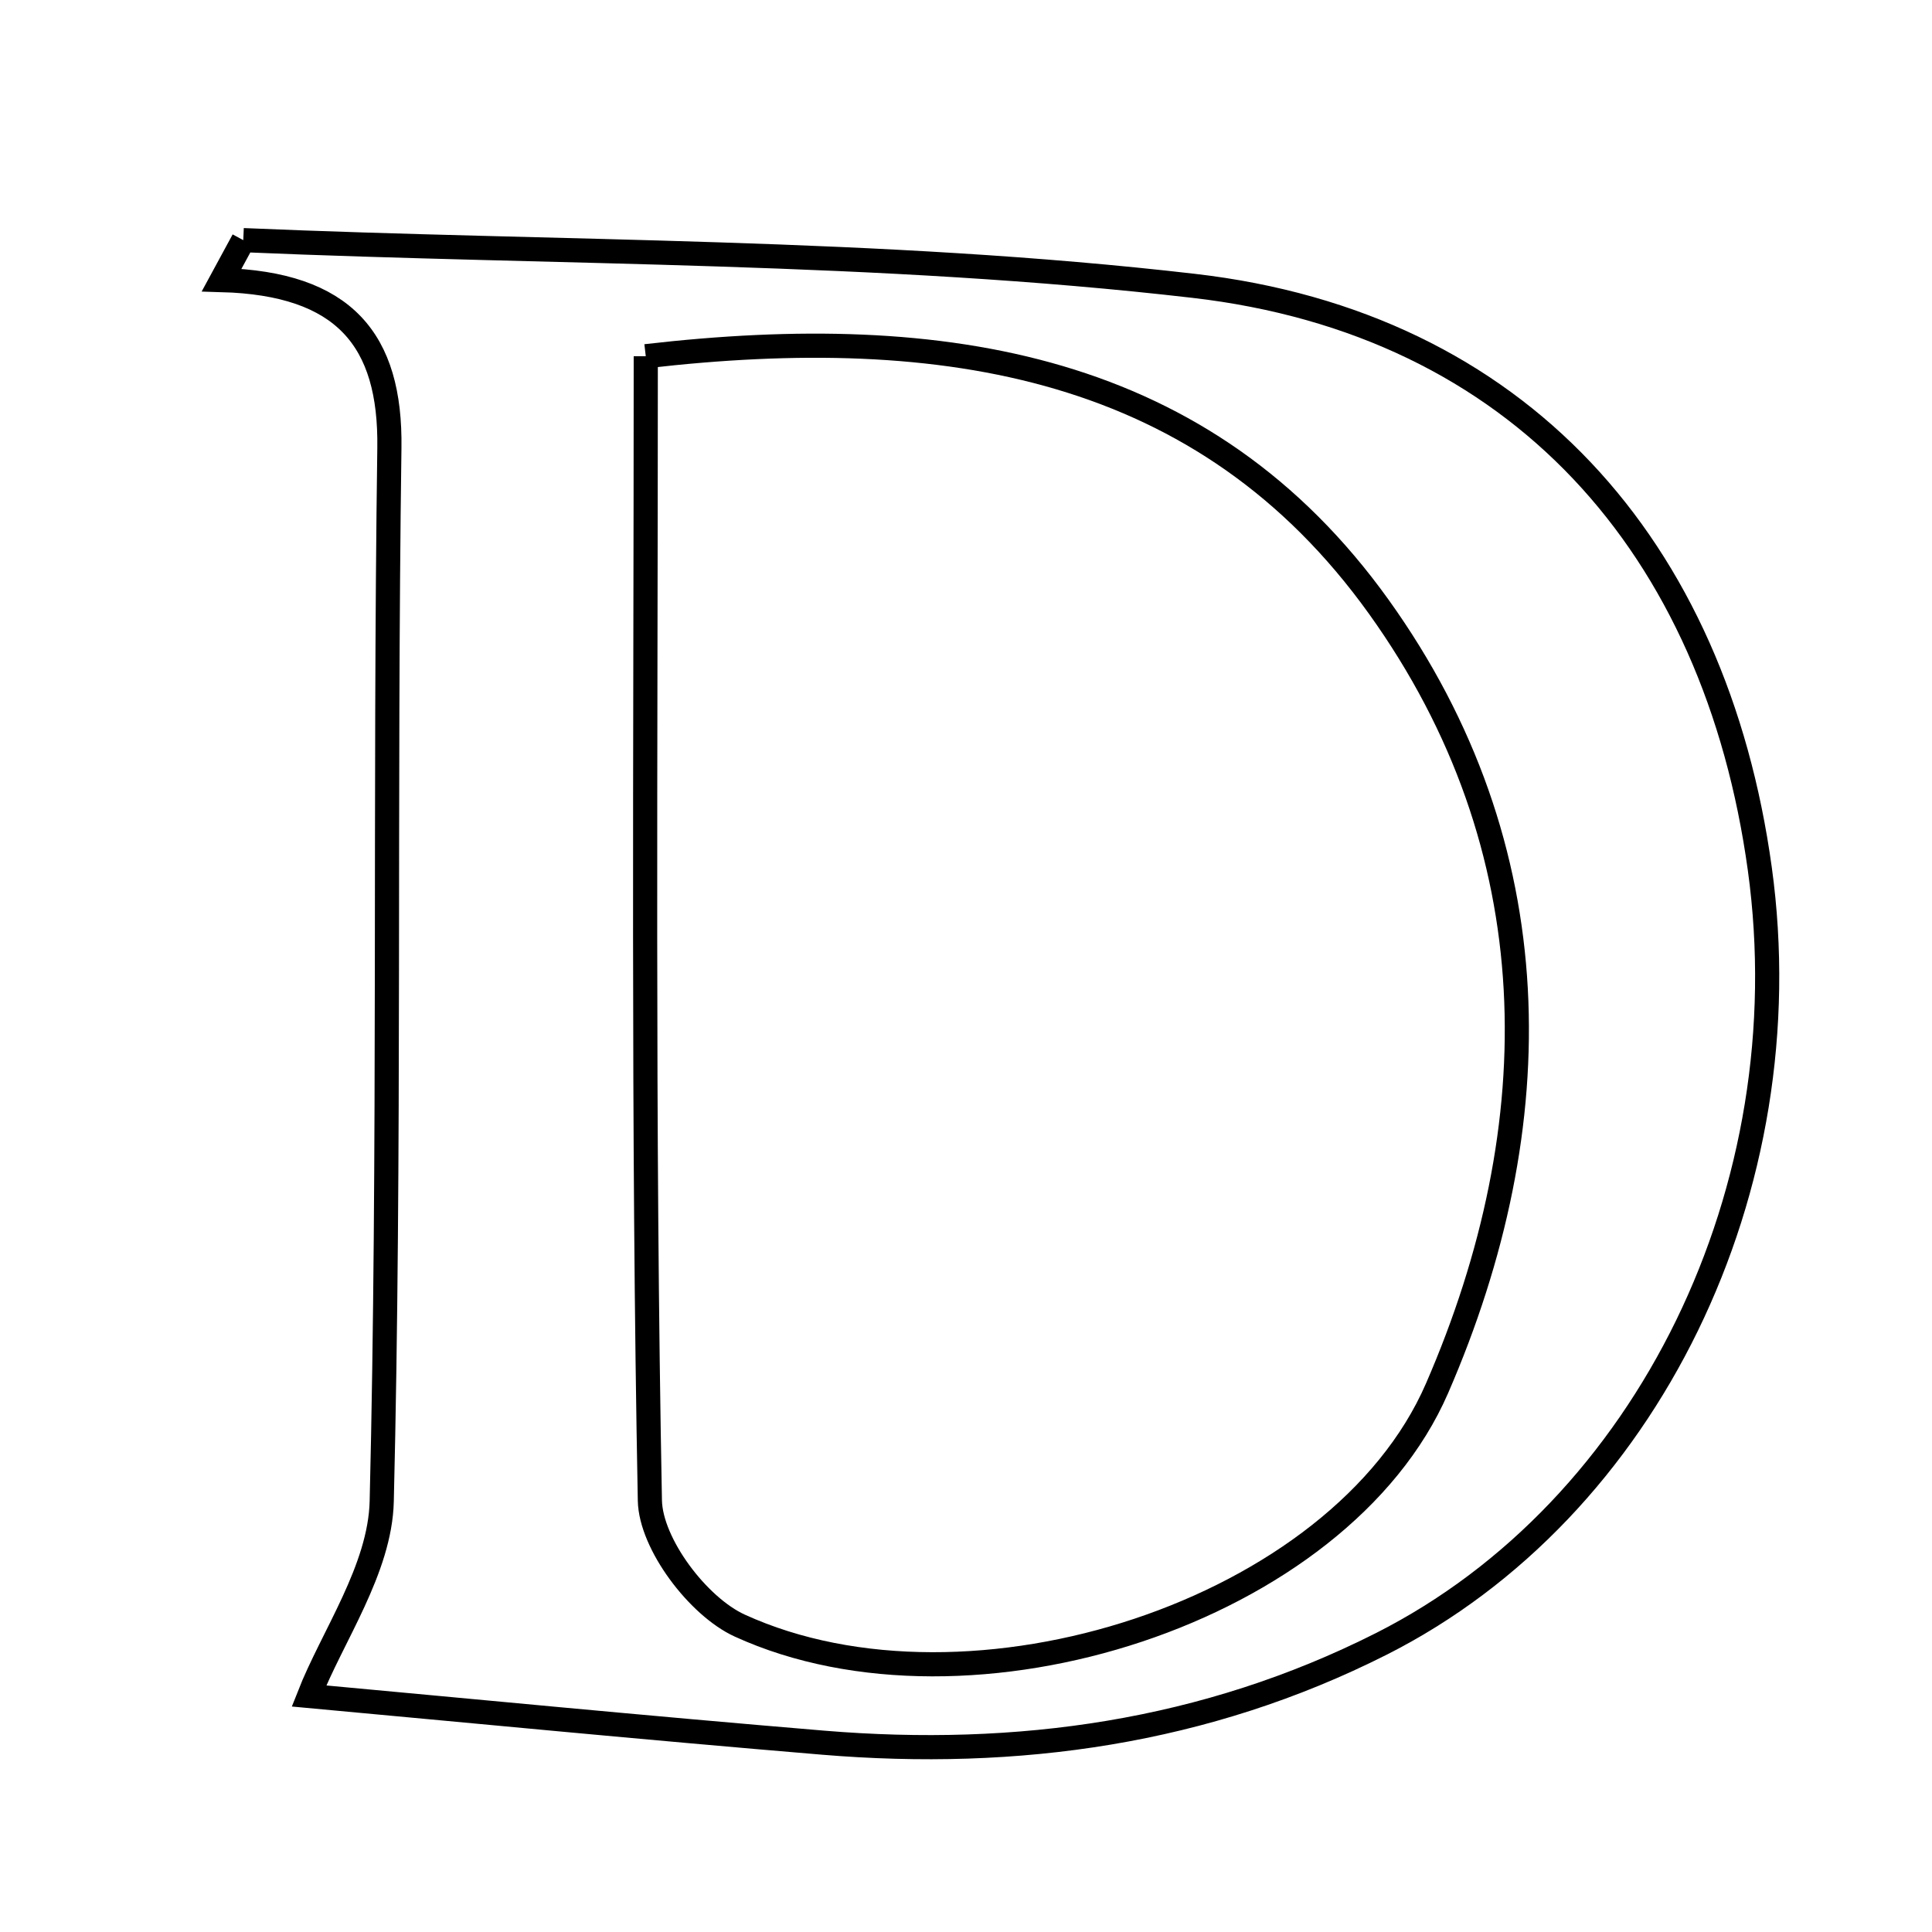 <svg xmlns="http://www.w3.org/2000/svg" viewBox="0.0 0.0 24.0 24.0" height="200px" width="200px"><path fill="none" stroke="black" stroke-width=".3" stroke-opacity="1.0"  filling="0" d="M3.022 2.983 C6.96 3.152 10.924 3.099 14.829 3.551 C18.868 4.017 21.31 6.795 21.861 10.793 C22.407 14.757 20.472 18.748 17.157 20.422 C14.975 21.524 12.639 21.849 10.223 21.648 C8.019 21.464 5.817 21.25 3.838 21.068 C4.129 20.326 4.722 19.494 4.742 18.649 C4.848 14.29 4.776 9.927 4.837 5.567 C4.857 4.217 4.272 3.522 2.753 3.479 C2.843 3.313 2.933 3.148 3.022 2.983"></path>
<path fill="none" stroke="black" stroke-width=".3" stroke-opacity="1.0"  filling="0" d="M8.022 4.425 C11.742 3.995 14.97 4.527 17.128 7.538 C19.274 10.532 19.277 13.966 17.851 17.247 C16.644 20.025 12.045 21.498 9.19 20.194 C8.672 19.958 8.083 19.178 8.073 18.639 C7.984 13.998 8.022 9.354 8.022 4.425"></path></svg>